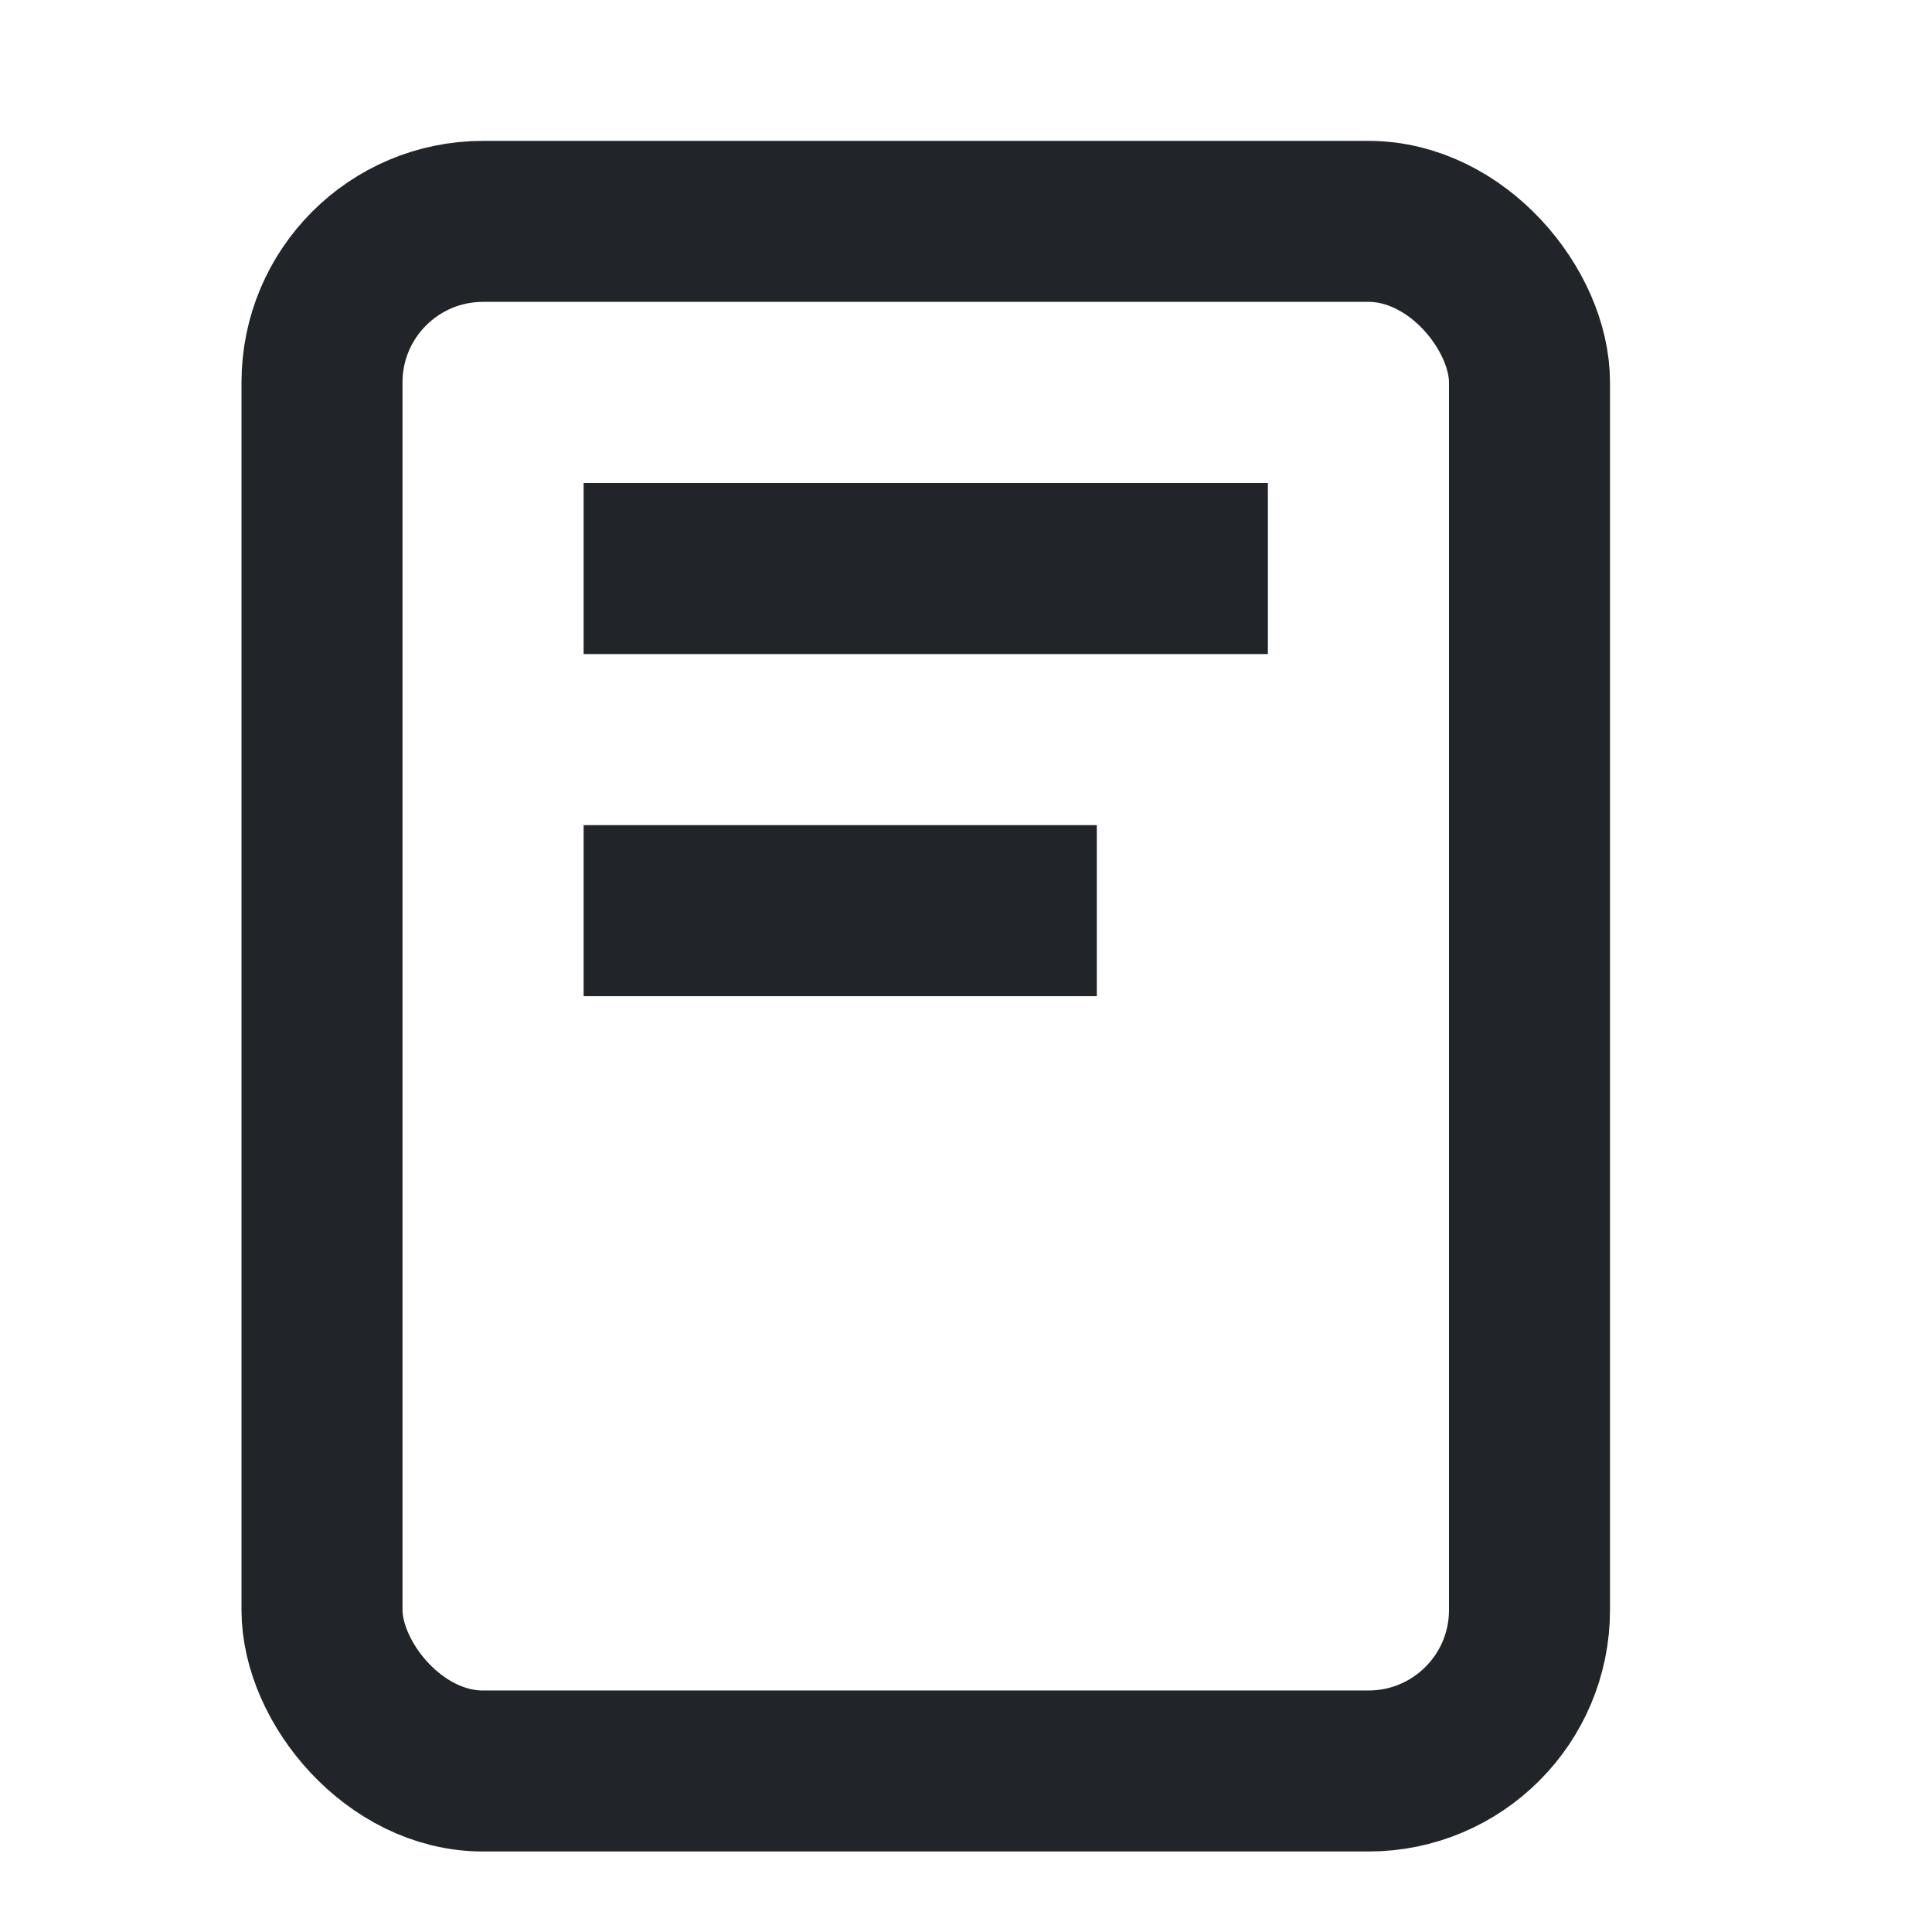 <svg width="24" height="24" viewBox="0 0 24 24" fill="none" xmlns="http://www.w3.org/2000/svg">
<rect x="4" y="2.75" width="15" height="19.25" rx="2" stroke="#212529" stroke-width="2"/>
<rect x="7.25" y="6" width="8.5" height="2.125" fill="#212529"/>
<rect x="7.25" y="10.25" width="6.375" height="2.125" fill="#212529"/>
</svg>
